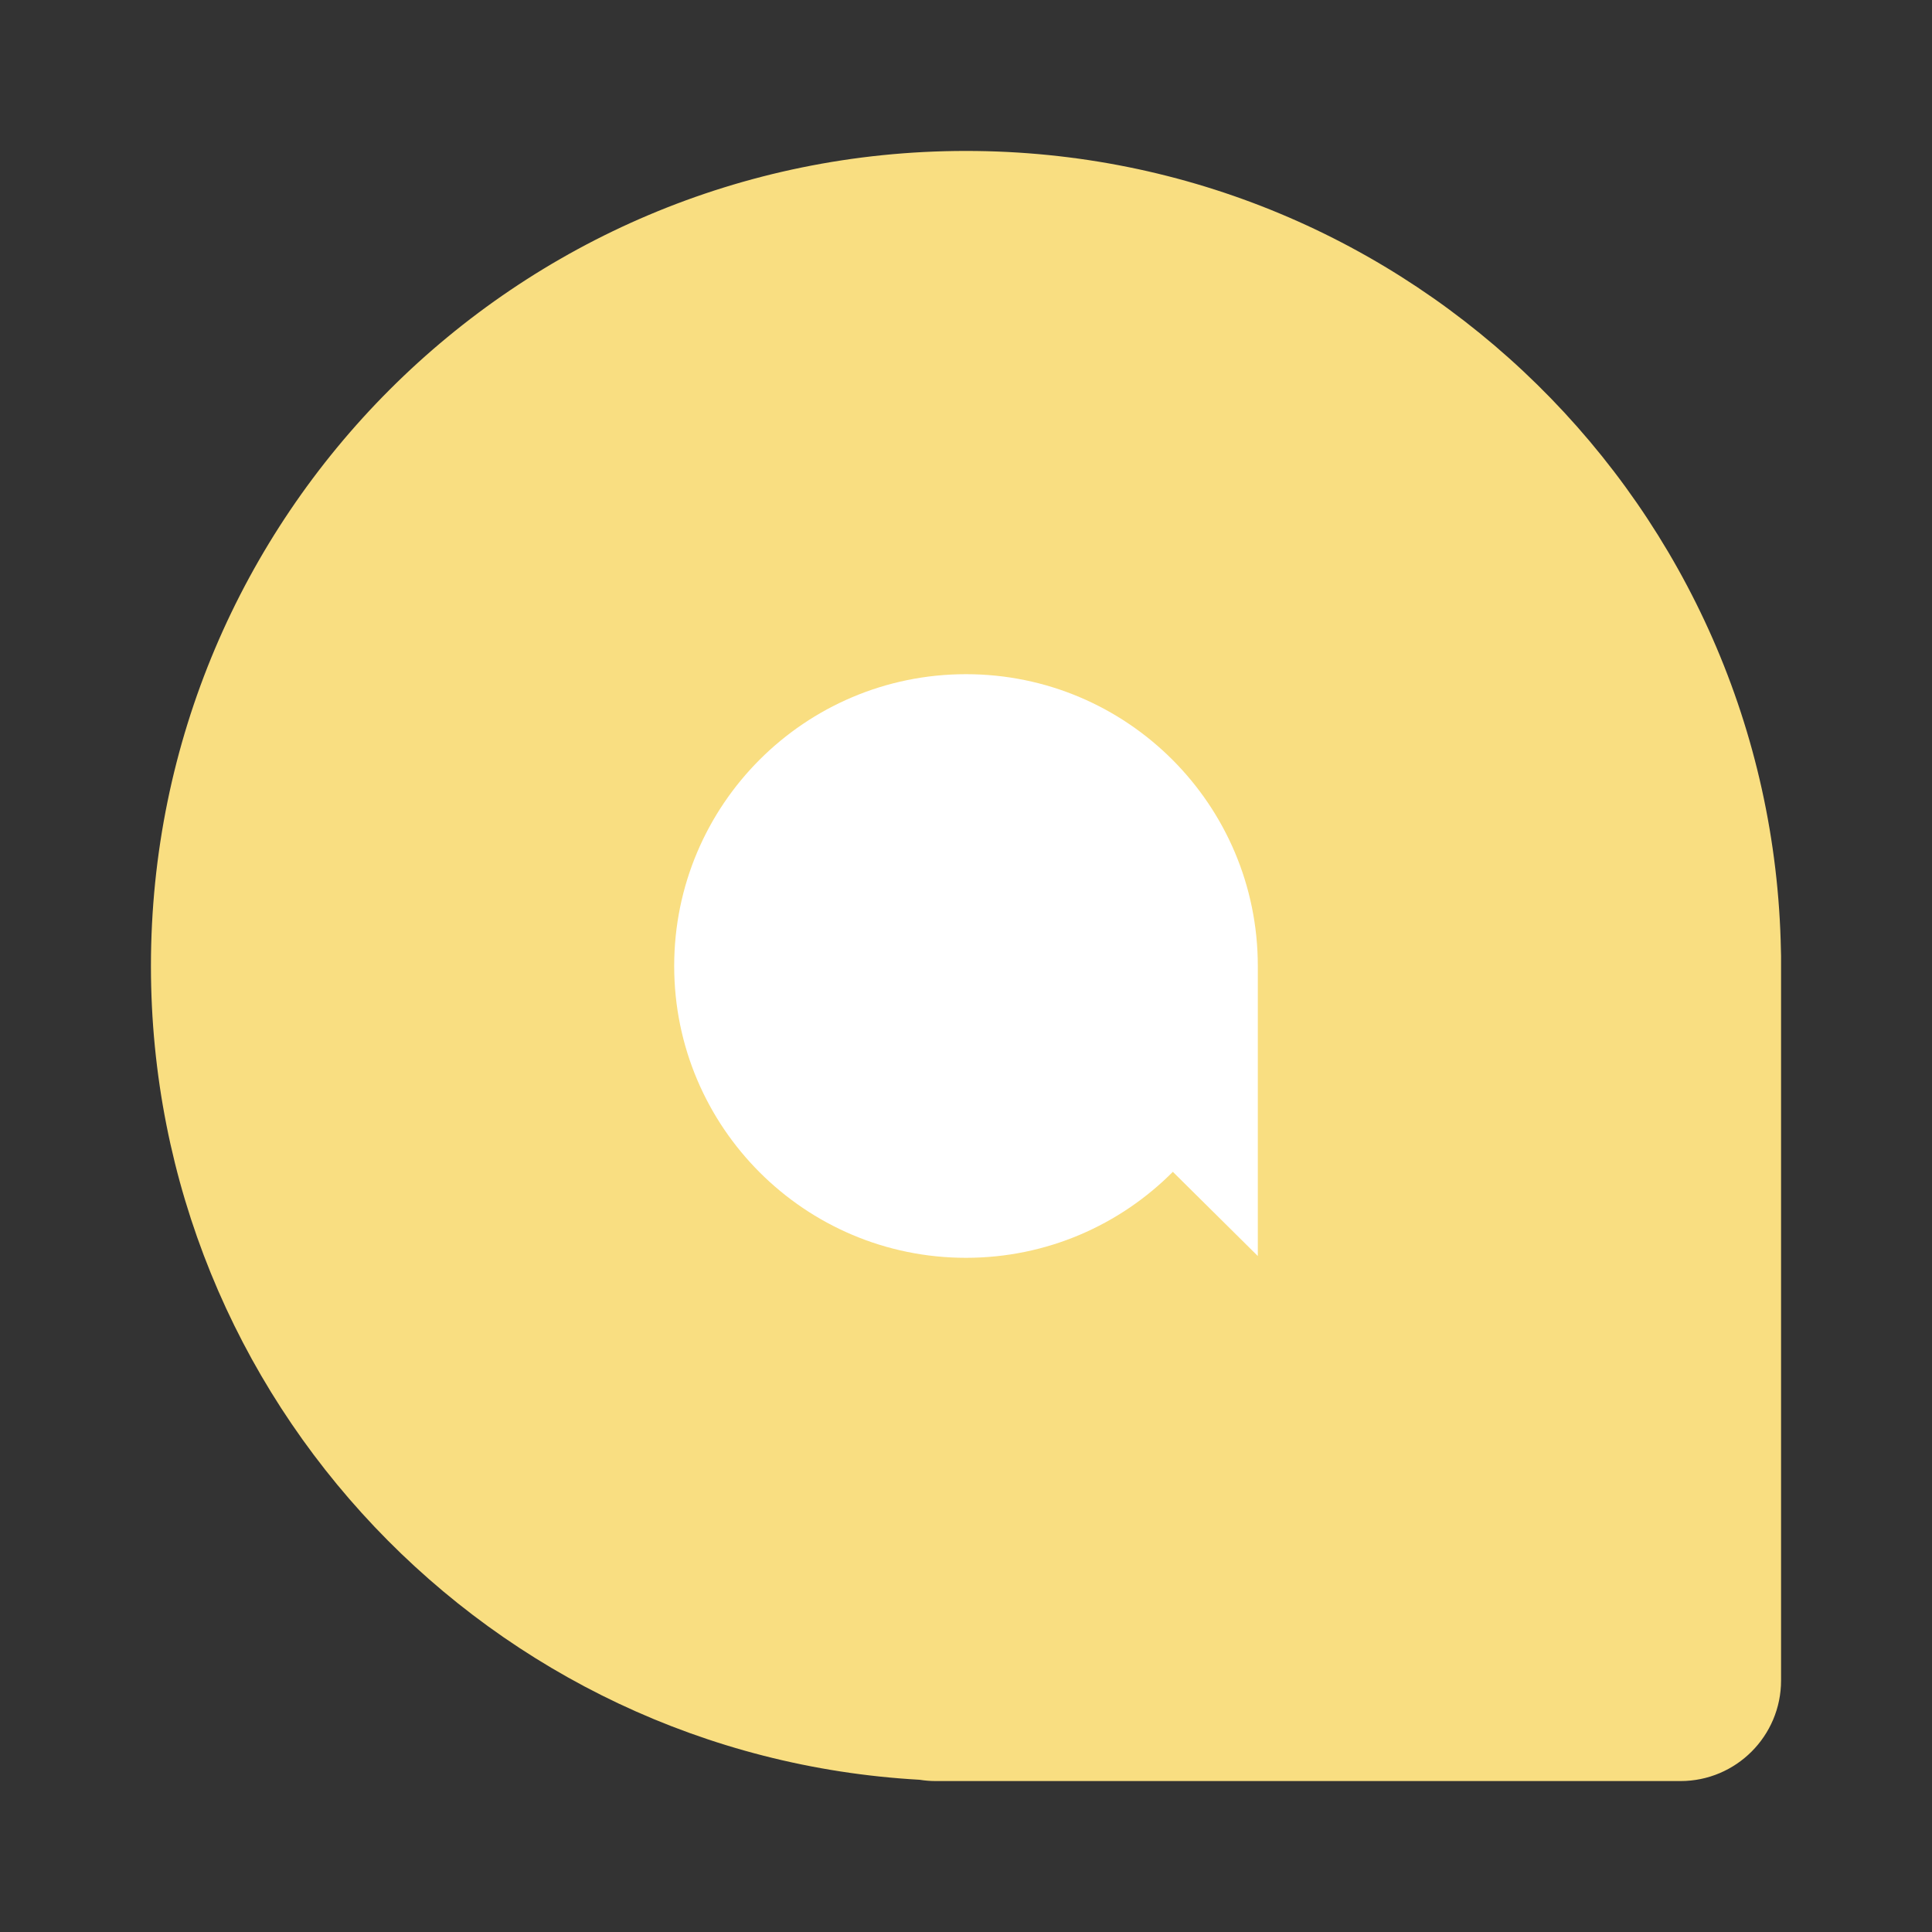 <svg xmlns="http://www.w3.org/2000/svg" width="192" height="192" fill="none"><rect width="100%" height="100%" fill="#333333" stroke="none"/><path fill="#F9DE81" fill-rule="evenodd" d="M177 96v71c0 5.523-4.477 10-10 10H93c-.548 0-1.086-.044-1.61-.129C48.8 174.481 15 139.188 15 96c0-44.735 36.265-81 81-81 44.22 0 80.165 35.435 80.986 79.46.009.178.014.359.014.54v1Z" clip-rule="evenodd"/><path fill="#fff" fill-rule="evenodd" d="M67 96c0 16.016 12.984 29 29 29 8.034 0 15.305-3.267 20.557-8.545l8.443 8.367V96c0-16.016-12.984-29-29-29S67 79.984 67 96Z" clip-rule="evenodd"/></svg>